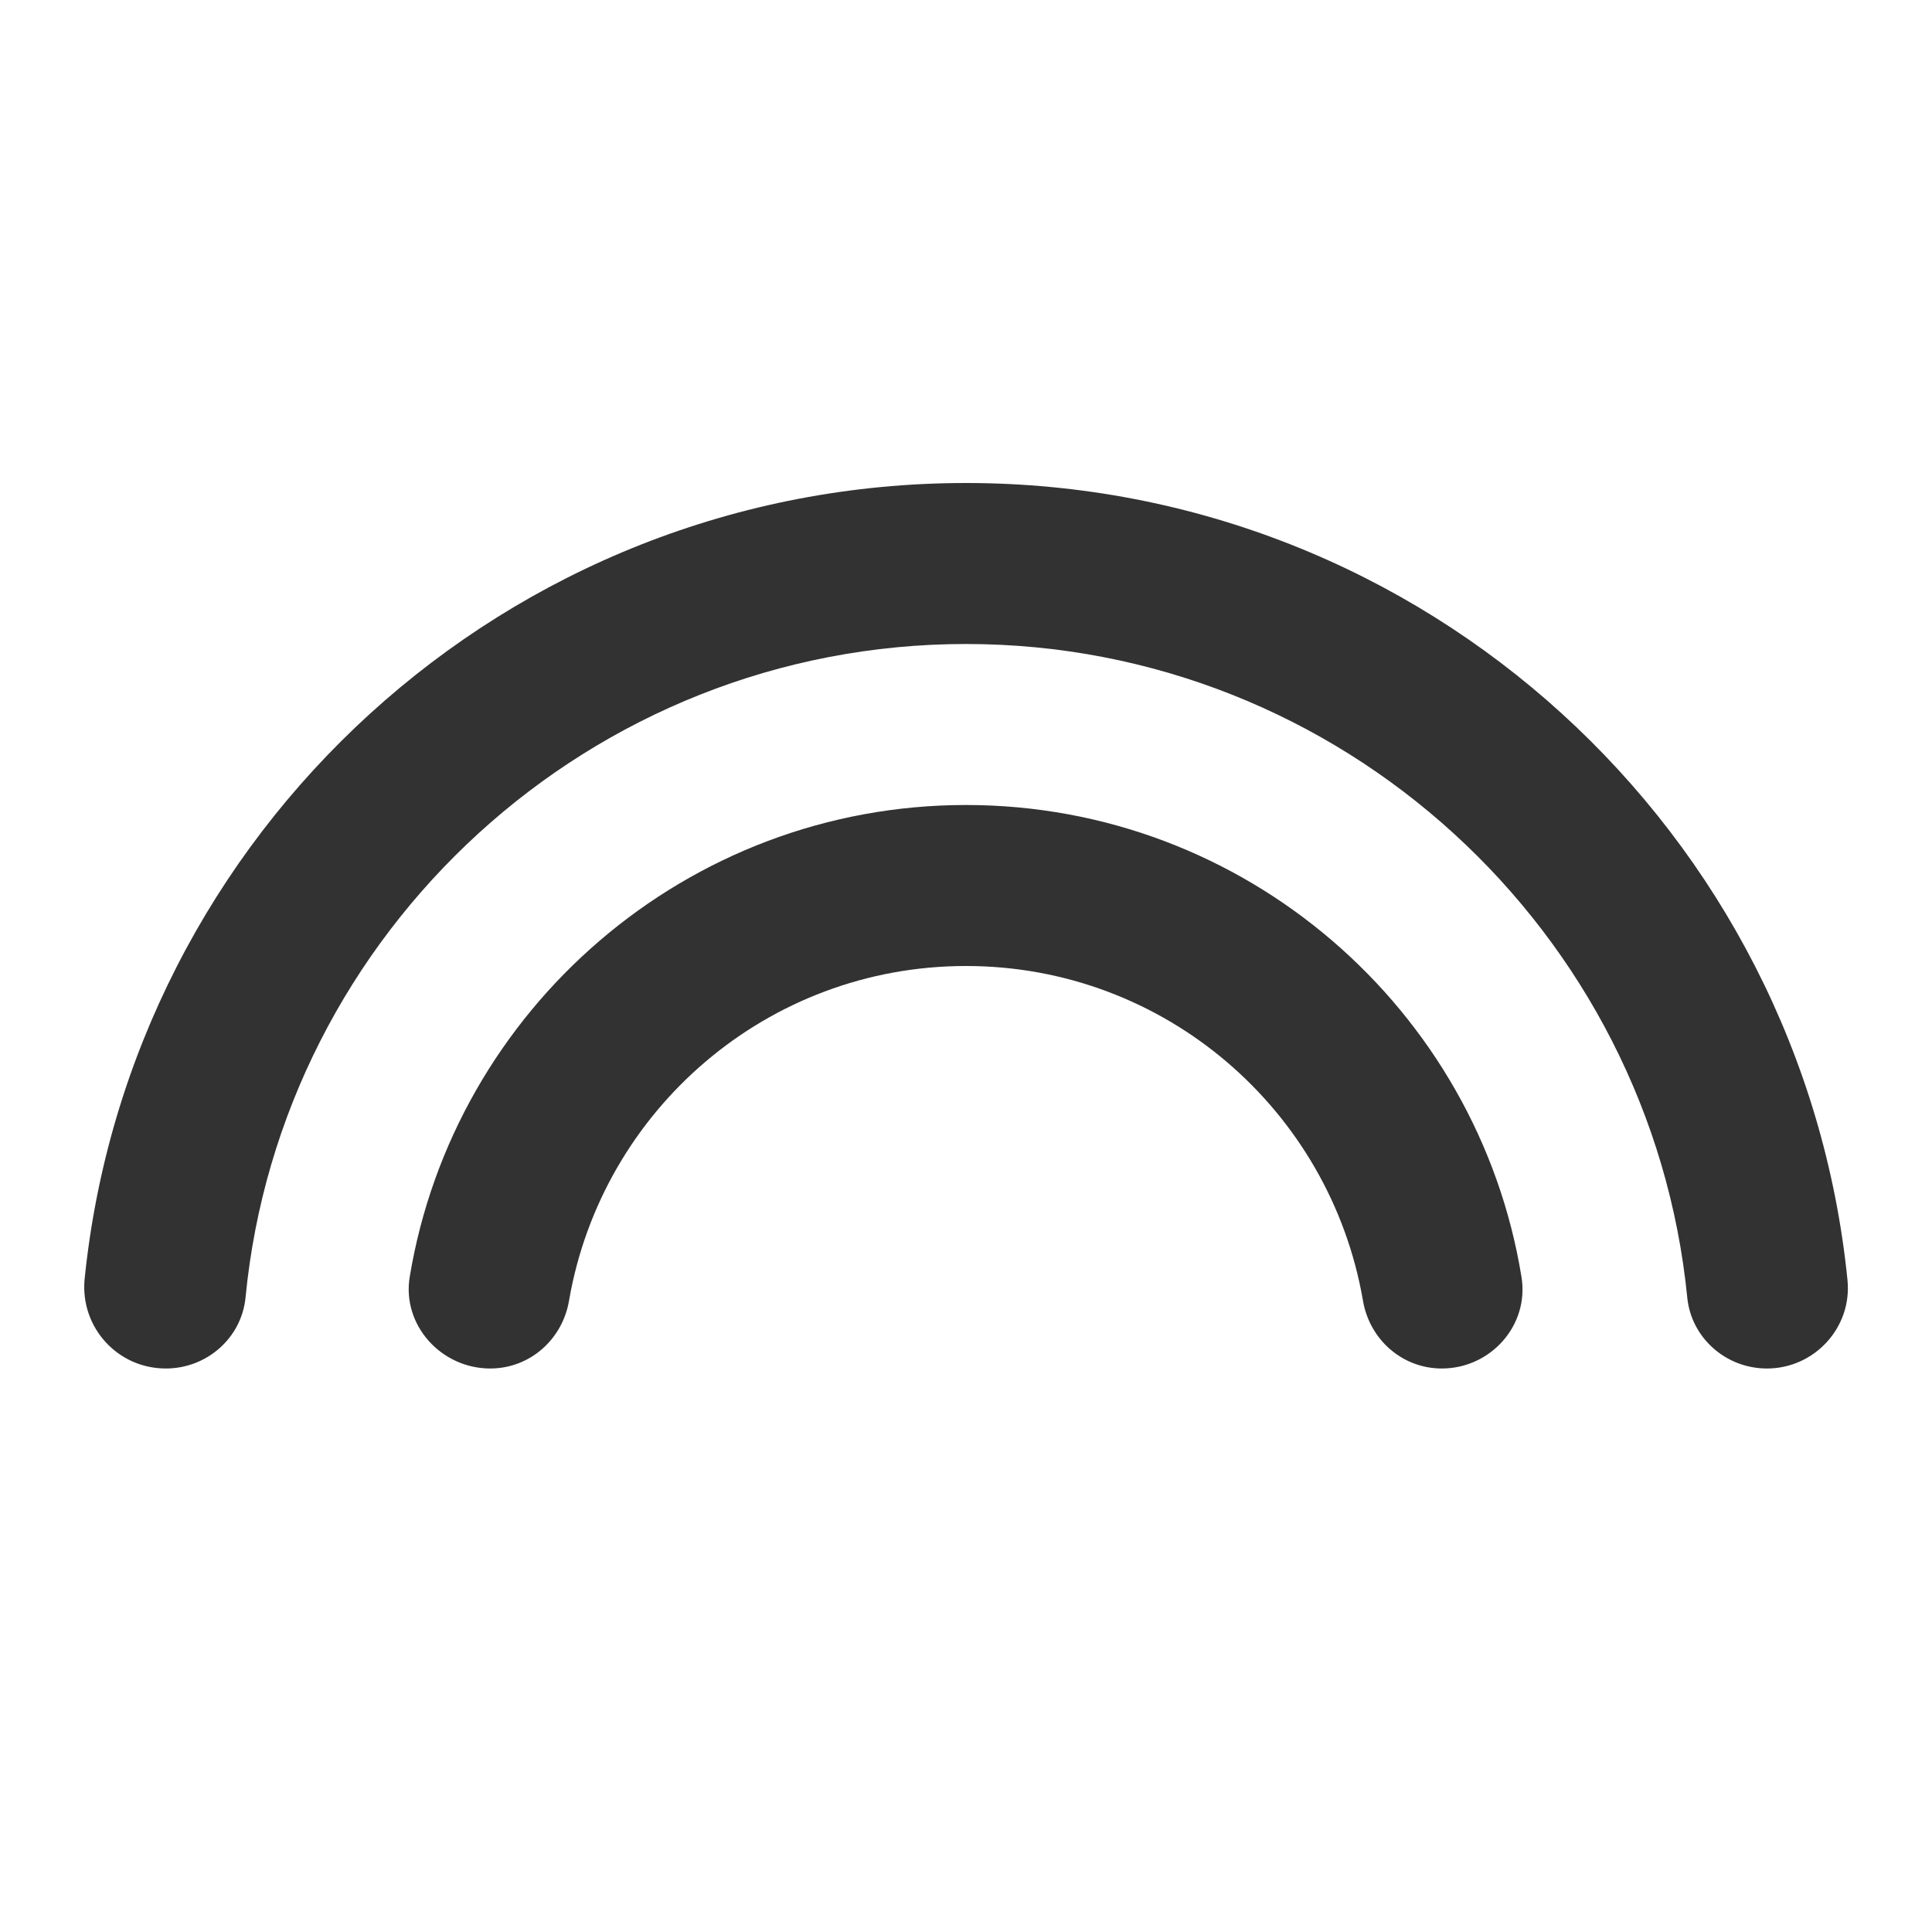<svg width="24" height="24" viewBox="0 0 24 24" fill="none" xmlns="http://www.w3.org/2000/svg">
<g clip-path="url(#clip0_17_17789)">
<path d="M12 10C8.53 10 5.64 12.54 5.09 15.86C4.99 16.46 5.48 17 6.09 17C6.58 17 6.99 16.64 7.07 16.15C7.48 13.79 9.53 12 12 12C14.47 12 16.52 13.79 16.93 16.15C17.01 16.64 17.42 17 17.91 17C18.52 17 19 16.46 18.9 15.86C18.36 12.54 15.47 10 12 10ZM12 6C6.3 6 1.61 10.34 1.05 15.9C1 16.49 1.46 17 2.06 17C2.57 17 3 16.62 3.05 16.12C3.49 11.57 7.34 8 12 8C16.66 8 20.51 11.57 20.96 16.12C21.01 16.62 21.44 17 21.95 17C22.54 17 23.01 16.49 22.95 15.9C22.39 10.34 17.7 6 12 6Z" fill="#323232"/>
</g>
<defs>
<clipPath id="clip0_17_17789">
<rect width="24" height="24" fill="white"/>
</clipPath>
</defs>
</svg>
